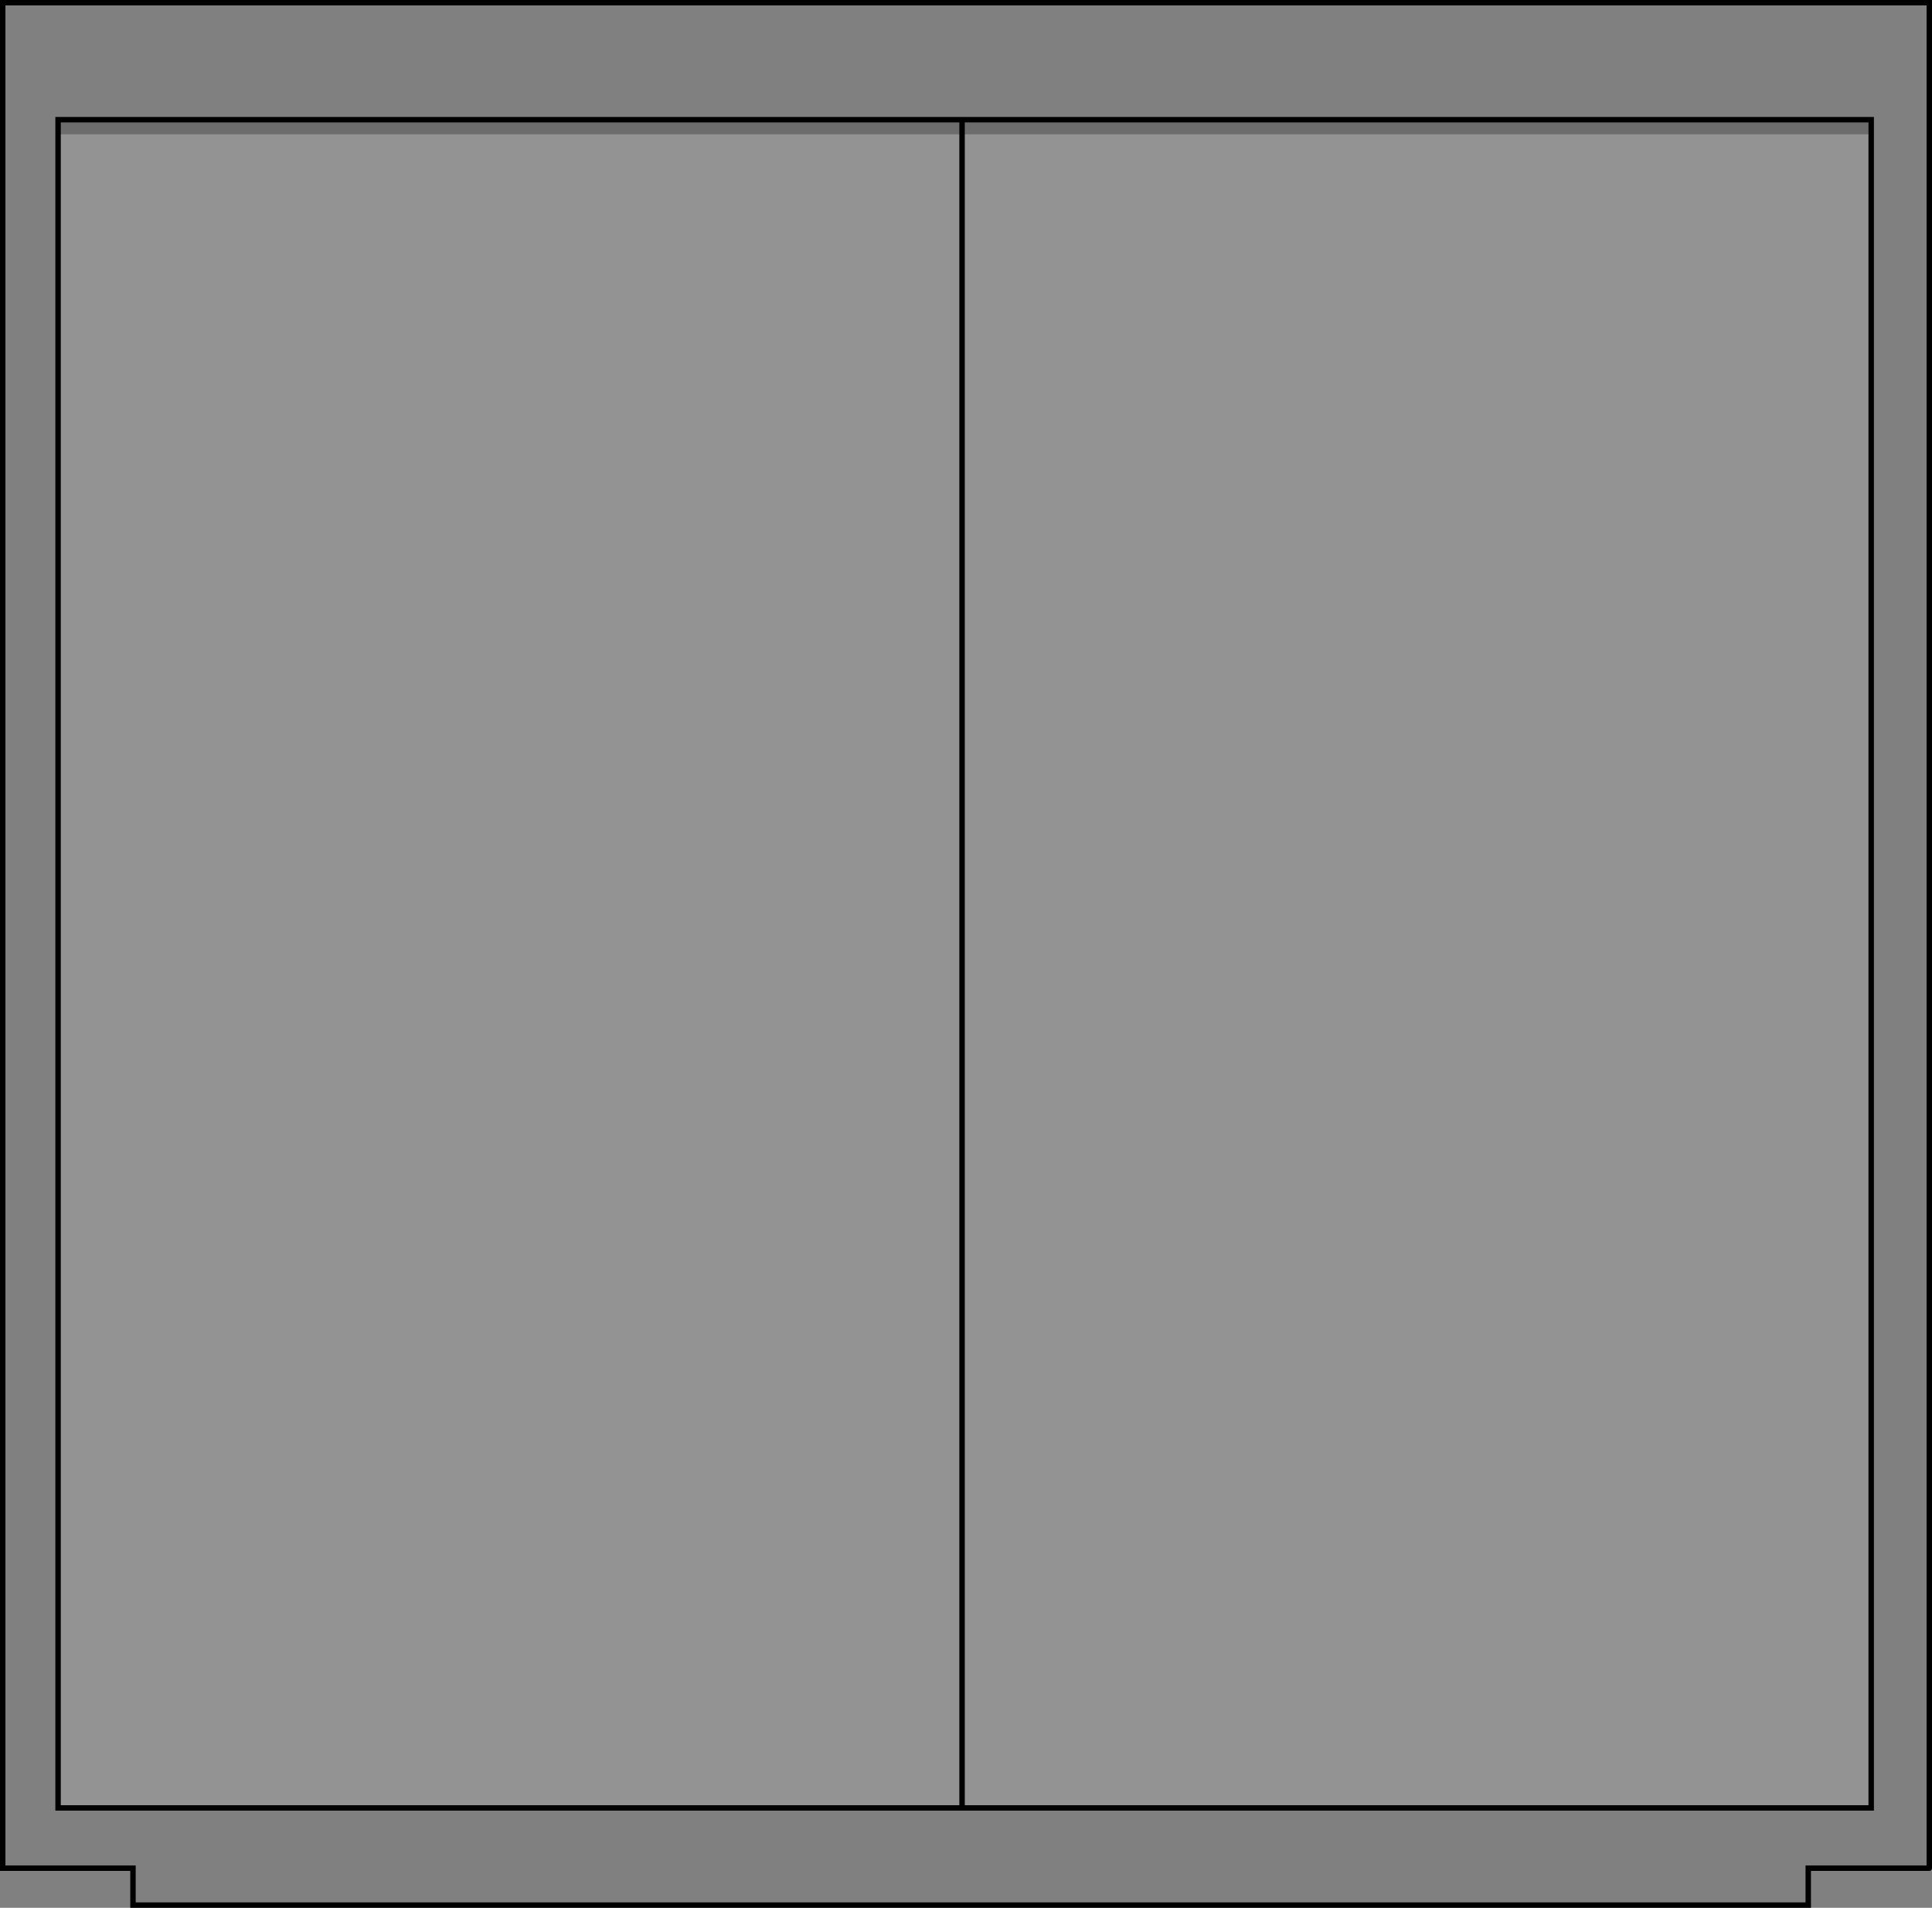 <?xml version="1.0" encoding="UTF-8" standalone="no"?>
<svg xmlns:xlink="http://www.w3.org/1999/xlink" height="351.5px" width="355.95px" xmlns="http://www.w3.org/2000/svg">
  <rect width="100%" height="100%" fill="#808080" stroke="none"/>
  <g transform="matrix(1.0, 0.0, 0.0, 1.0, 0.5, 0.5)">
    <path d="M176.75 21.55 L344.25 21.55 344.25 24.25 176.75 24.25 176.75 21.55 176.75 24.25 10.2 24.25 10.2 21.55 176.75 21.55" fill="#000000" fill-opacity="0.149" fill-rule="evenodd" stroke="none"/>
    <path d="M344.25 24.25 L344.25 21.55 176.75 21.55 10.2 21.55 10.2 24.25 10.2 332.6 176.75 332.6 344.25 332.6 344.25 24.25 M354.95 343.7 L332.65 343.7 332.65 350.5 24.0 350.5 24.0 343.7 0.0 343.7 0.0 0.0 354.95 0.0 354.95 343.7" fill="#ffffff" fill-opacity="0.0" fill-rule="evenodd" stroke="none"/>
    <path d="M176.75 24.25 L344.25 24.25 344.25 332.6 176.75 332.6 10.2 332.6 10.2 24.25 176.75 24.25 176.75 332.6 176.75 24.25" fill="#ffffff" fill-opacity="0.149" fill-rule="evenodd" stroke="none"/>
    <path d="M344.25 24.25 L344.25 21.55 176.75 21.55 176.75 24.25 176.75 332.6 10.2 332.6 10.2 24.25 10.2 21.55 176.75 21.55 M344.25 24.25 L344.25 332.6 176.75 332.6 M354.95 343.7 L354.95 0.0 0.0 0.0 0.0 343.7 24.0 343.7 24.0 350.5 332.65 350.5 332.65 343.7 354.95 343.7" fill="none" stroke="#000000" stroke-linecap="round" stroke-linejoin="miter-clip" stroke-miterlimit="10.0" stroke-width="1.0"/>
  </g>
</svg>
